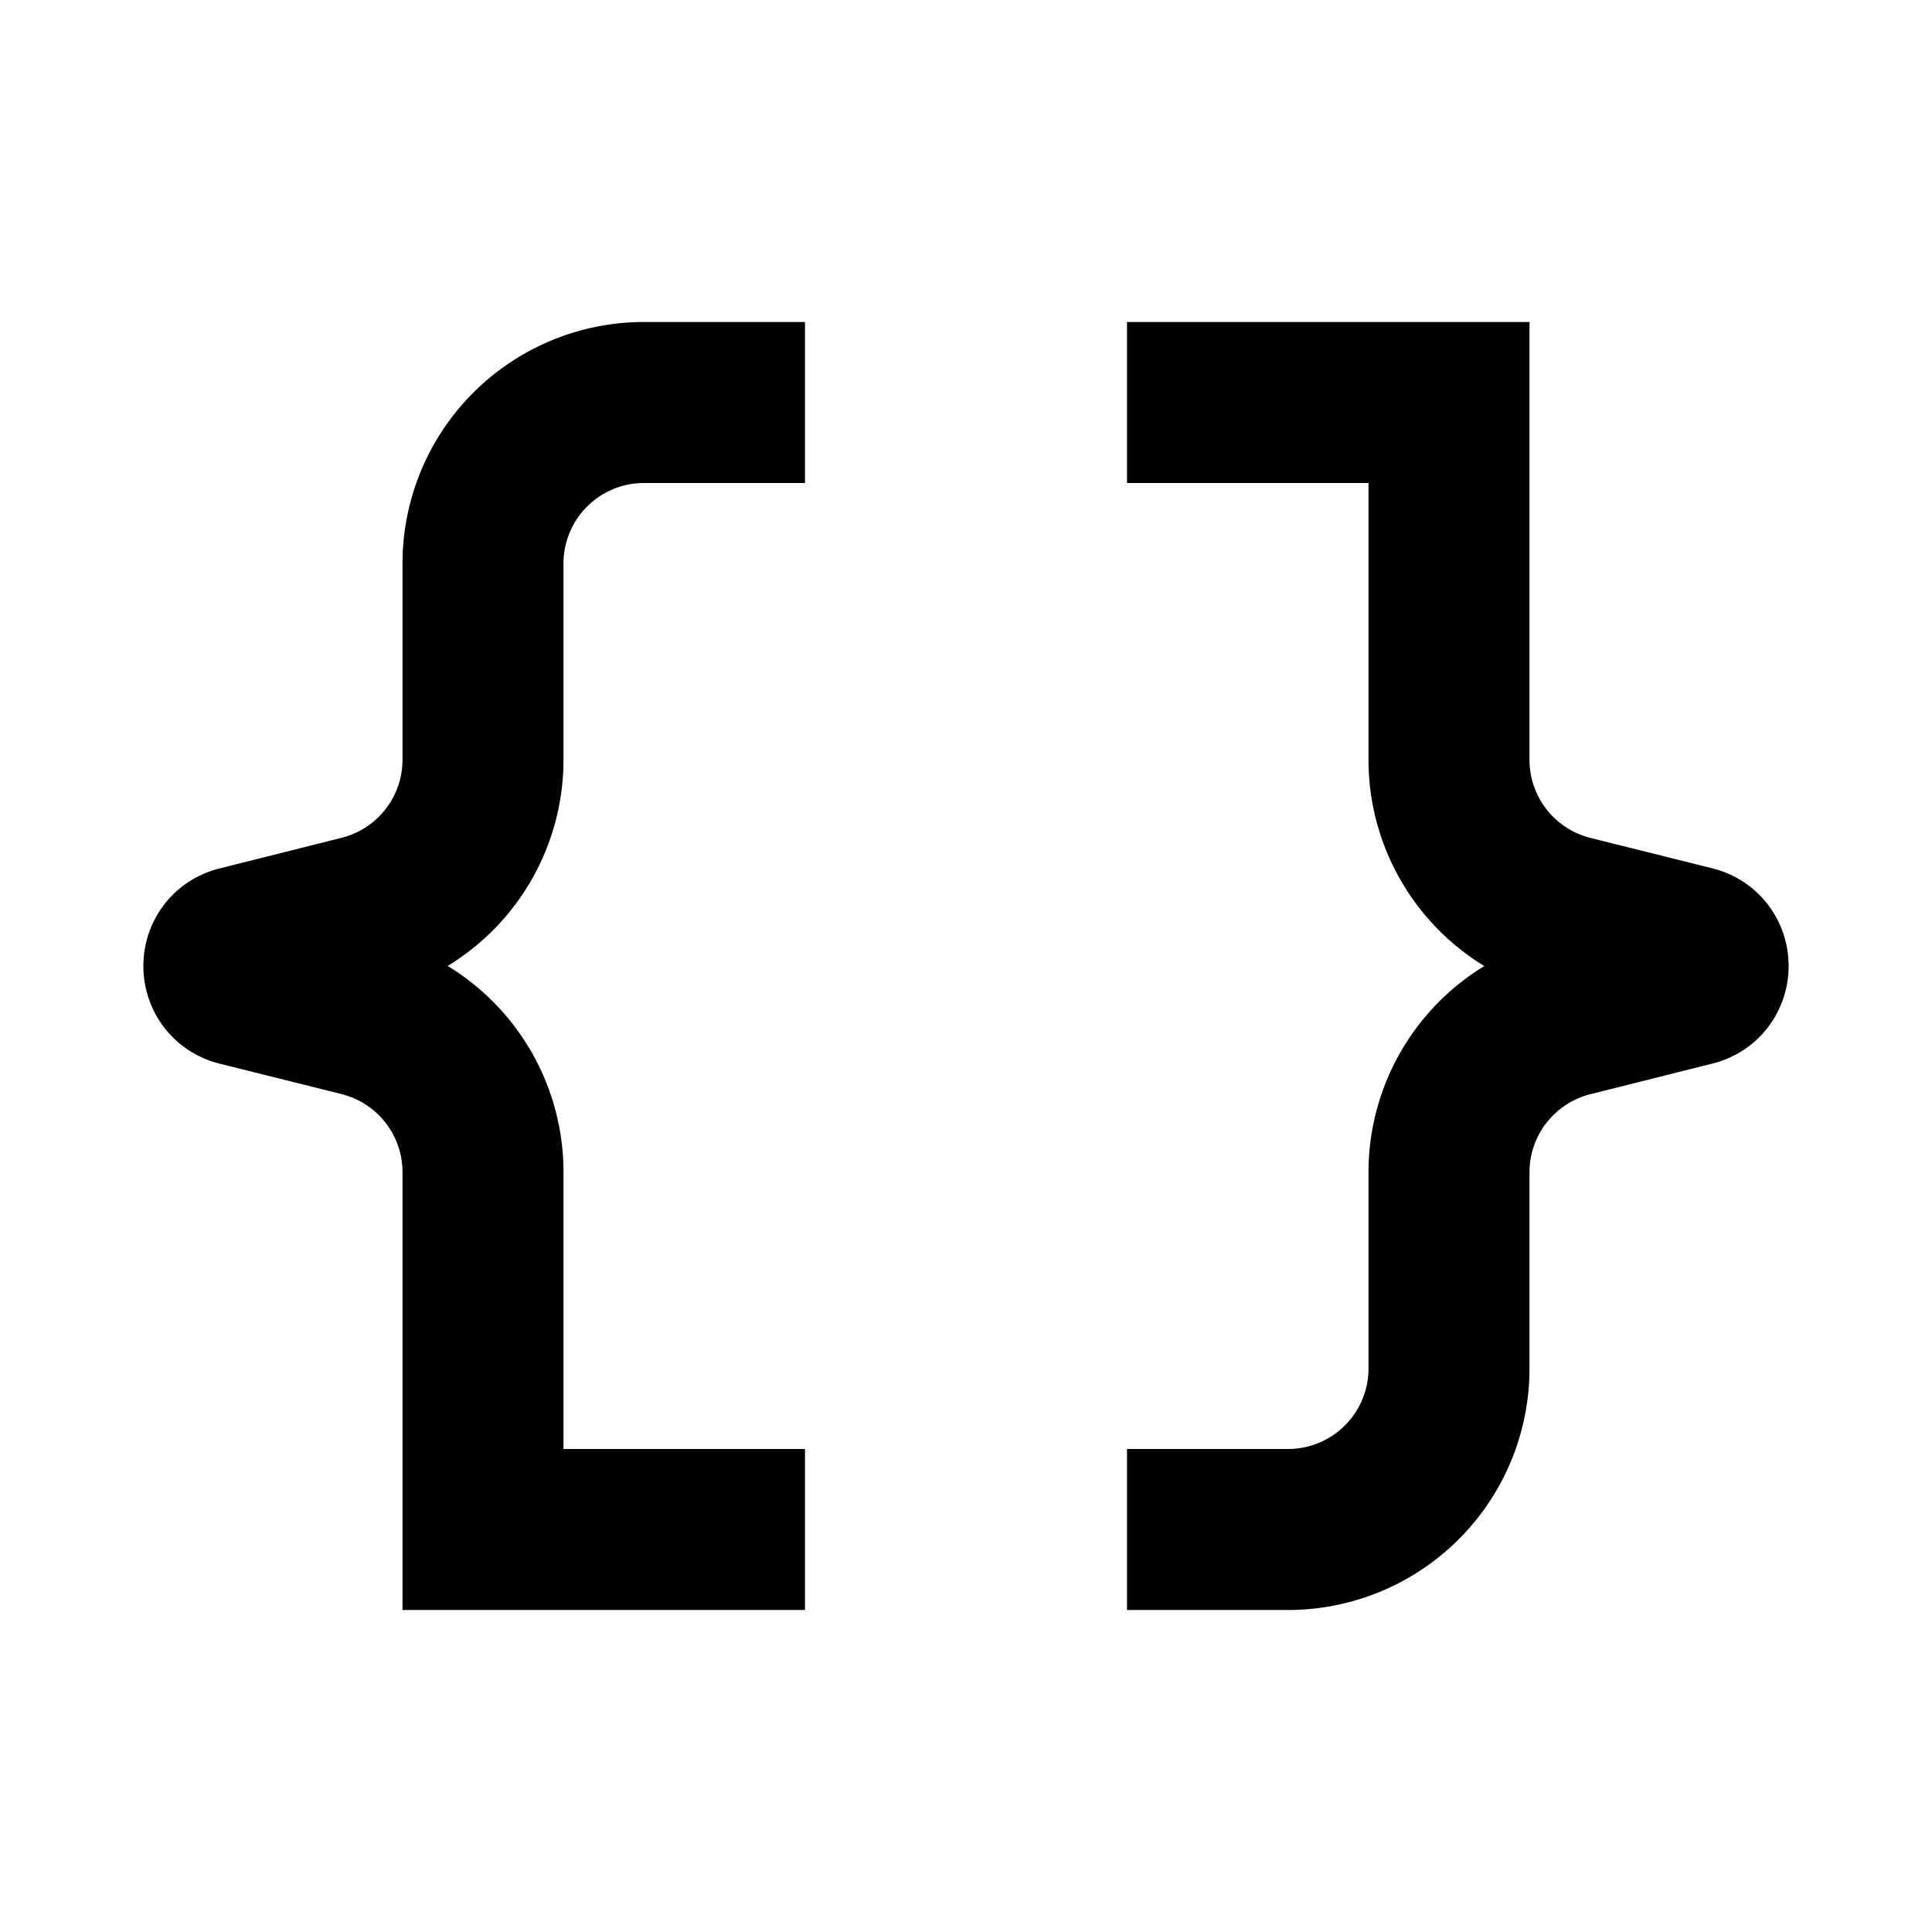 <svg xmlns="http://www.w3.org/2000/svg" width="1em" height="1em" viewBox="0 0 24 24"><path fill="none" stroke="currentColor" stroke-width="2" d="M14 19h2a2 2 0 0 0 2-2v-2.438a2 2 0 0 1 1.515-1.94l1.515-.38c.252-.063.252-.421 0-.485l-1.515-.378A2 2 0 0 1 18 9.439V5h-4m-4 0H8a2 2 0 0 0-2 2v2.438a2 2 0 0 1-1.515 1.94l-1.515.38c-.252.063-.252.421 0 .485l1.515.378A2 2 0 0 1 6 14.561V19h4"/></svg>